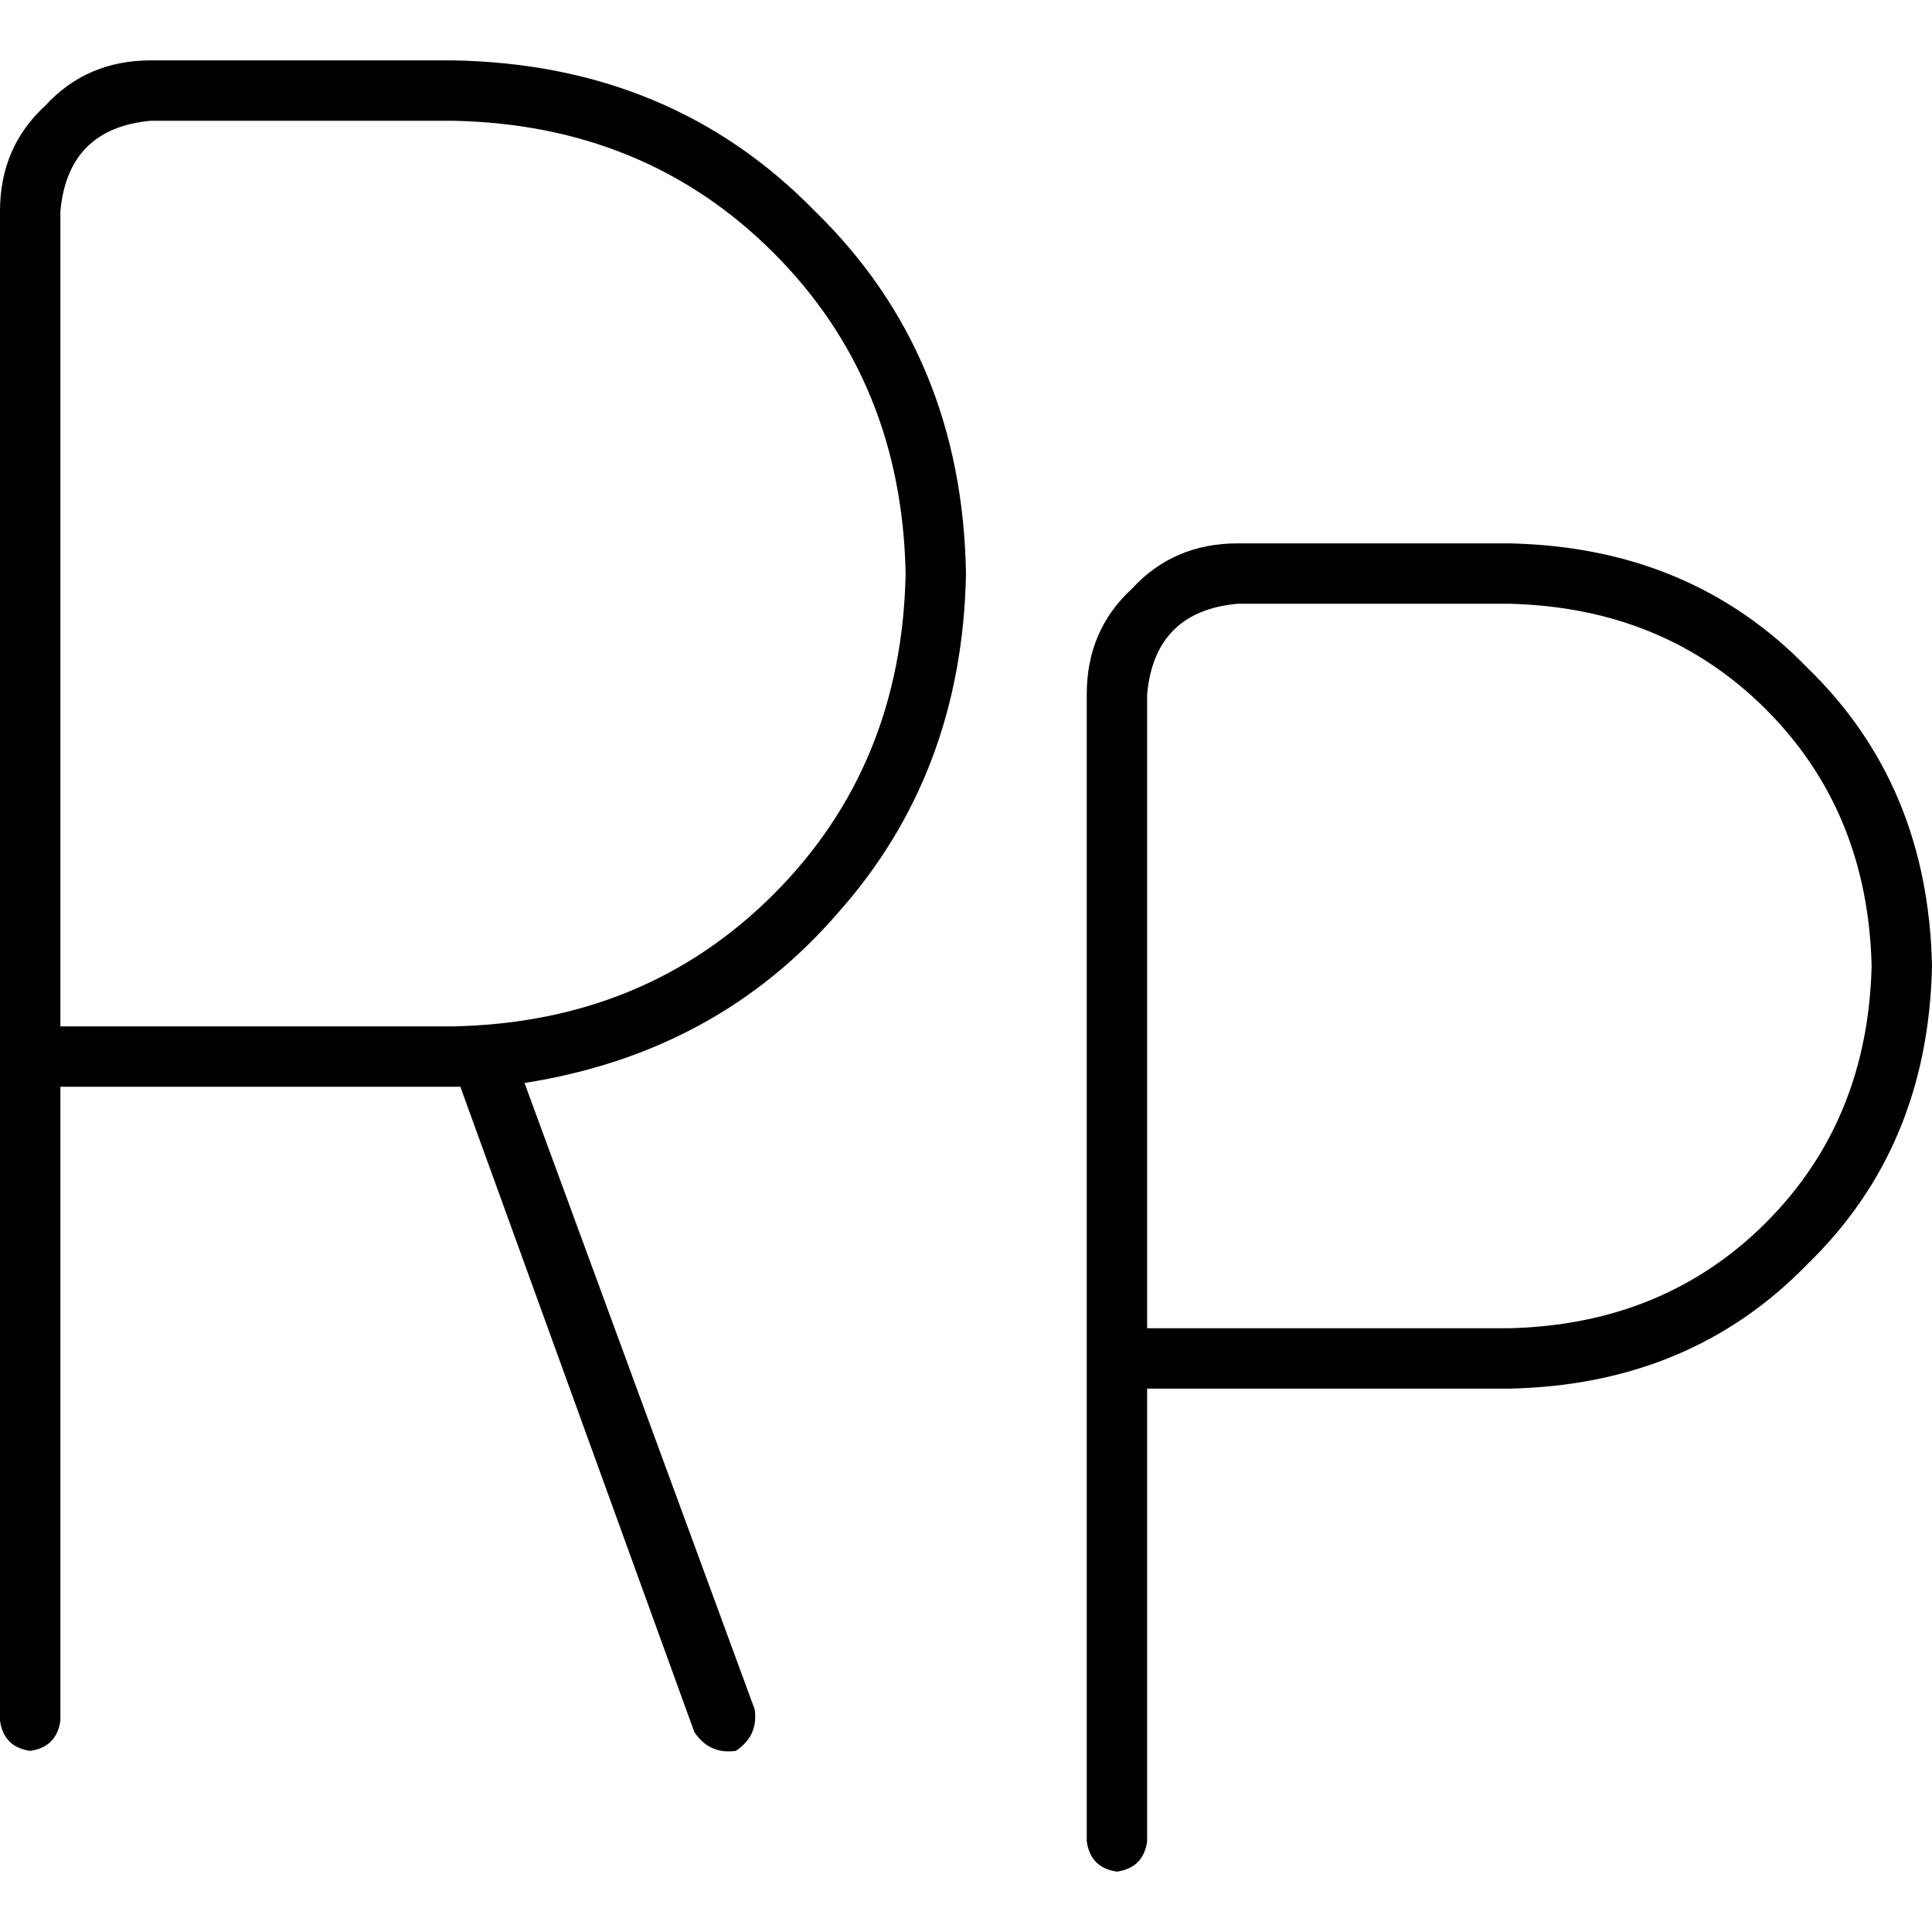 <svg xmlns="http://www.w3.org/2000/svg" viewBox="0 0 512 512">
  <path d="M 0 56 Q 0 39 12 28 L 12 28 Q 23 16 40 16 L 120 16 Q 178 17 216 56 Q 255 94 256 152 Q 255 205 222 242 Q 190 279 139 287 L 200 453 Q 201 460 195 464 Q 188 465 184 459 L 122 288 Q 122 288 121 288 Q 121 288 120 288 L 16 288 L 16 456 Q 15 463 8 464 Q 1 463 0 456 L 0 280 L 0 56 L 0 56 Z M 16 272 L 120 272 Q 171 271 205 237 Q 239 203 240 152 Q 239 101 205 67 Q 171 33 120 32 L 40 32 Q 18 34 16 56 L 16 272 L 16 272 Z M 304 184 L 304 352 L 400 352 Q 441 351 468 324 Q 495 297 496 256 Q 495 215 468 188 Q 441 161 400 160 L 328 160 Q 306 162 304 184 L 304 184 Z M 400 368 L 304 368 L 304 488 Q 303 495 296 496 Q 289 495 288 488 L 288 184 Q 288 167 300 156 Q 311 144 328 144 L 400 144 Q 448 145 479 177 Q 511 208 512 256 Q 511 304 479 335 Q 448 367 400 368 L 400 368 Z" />
</svg>